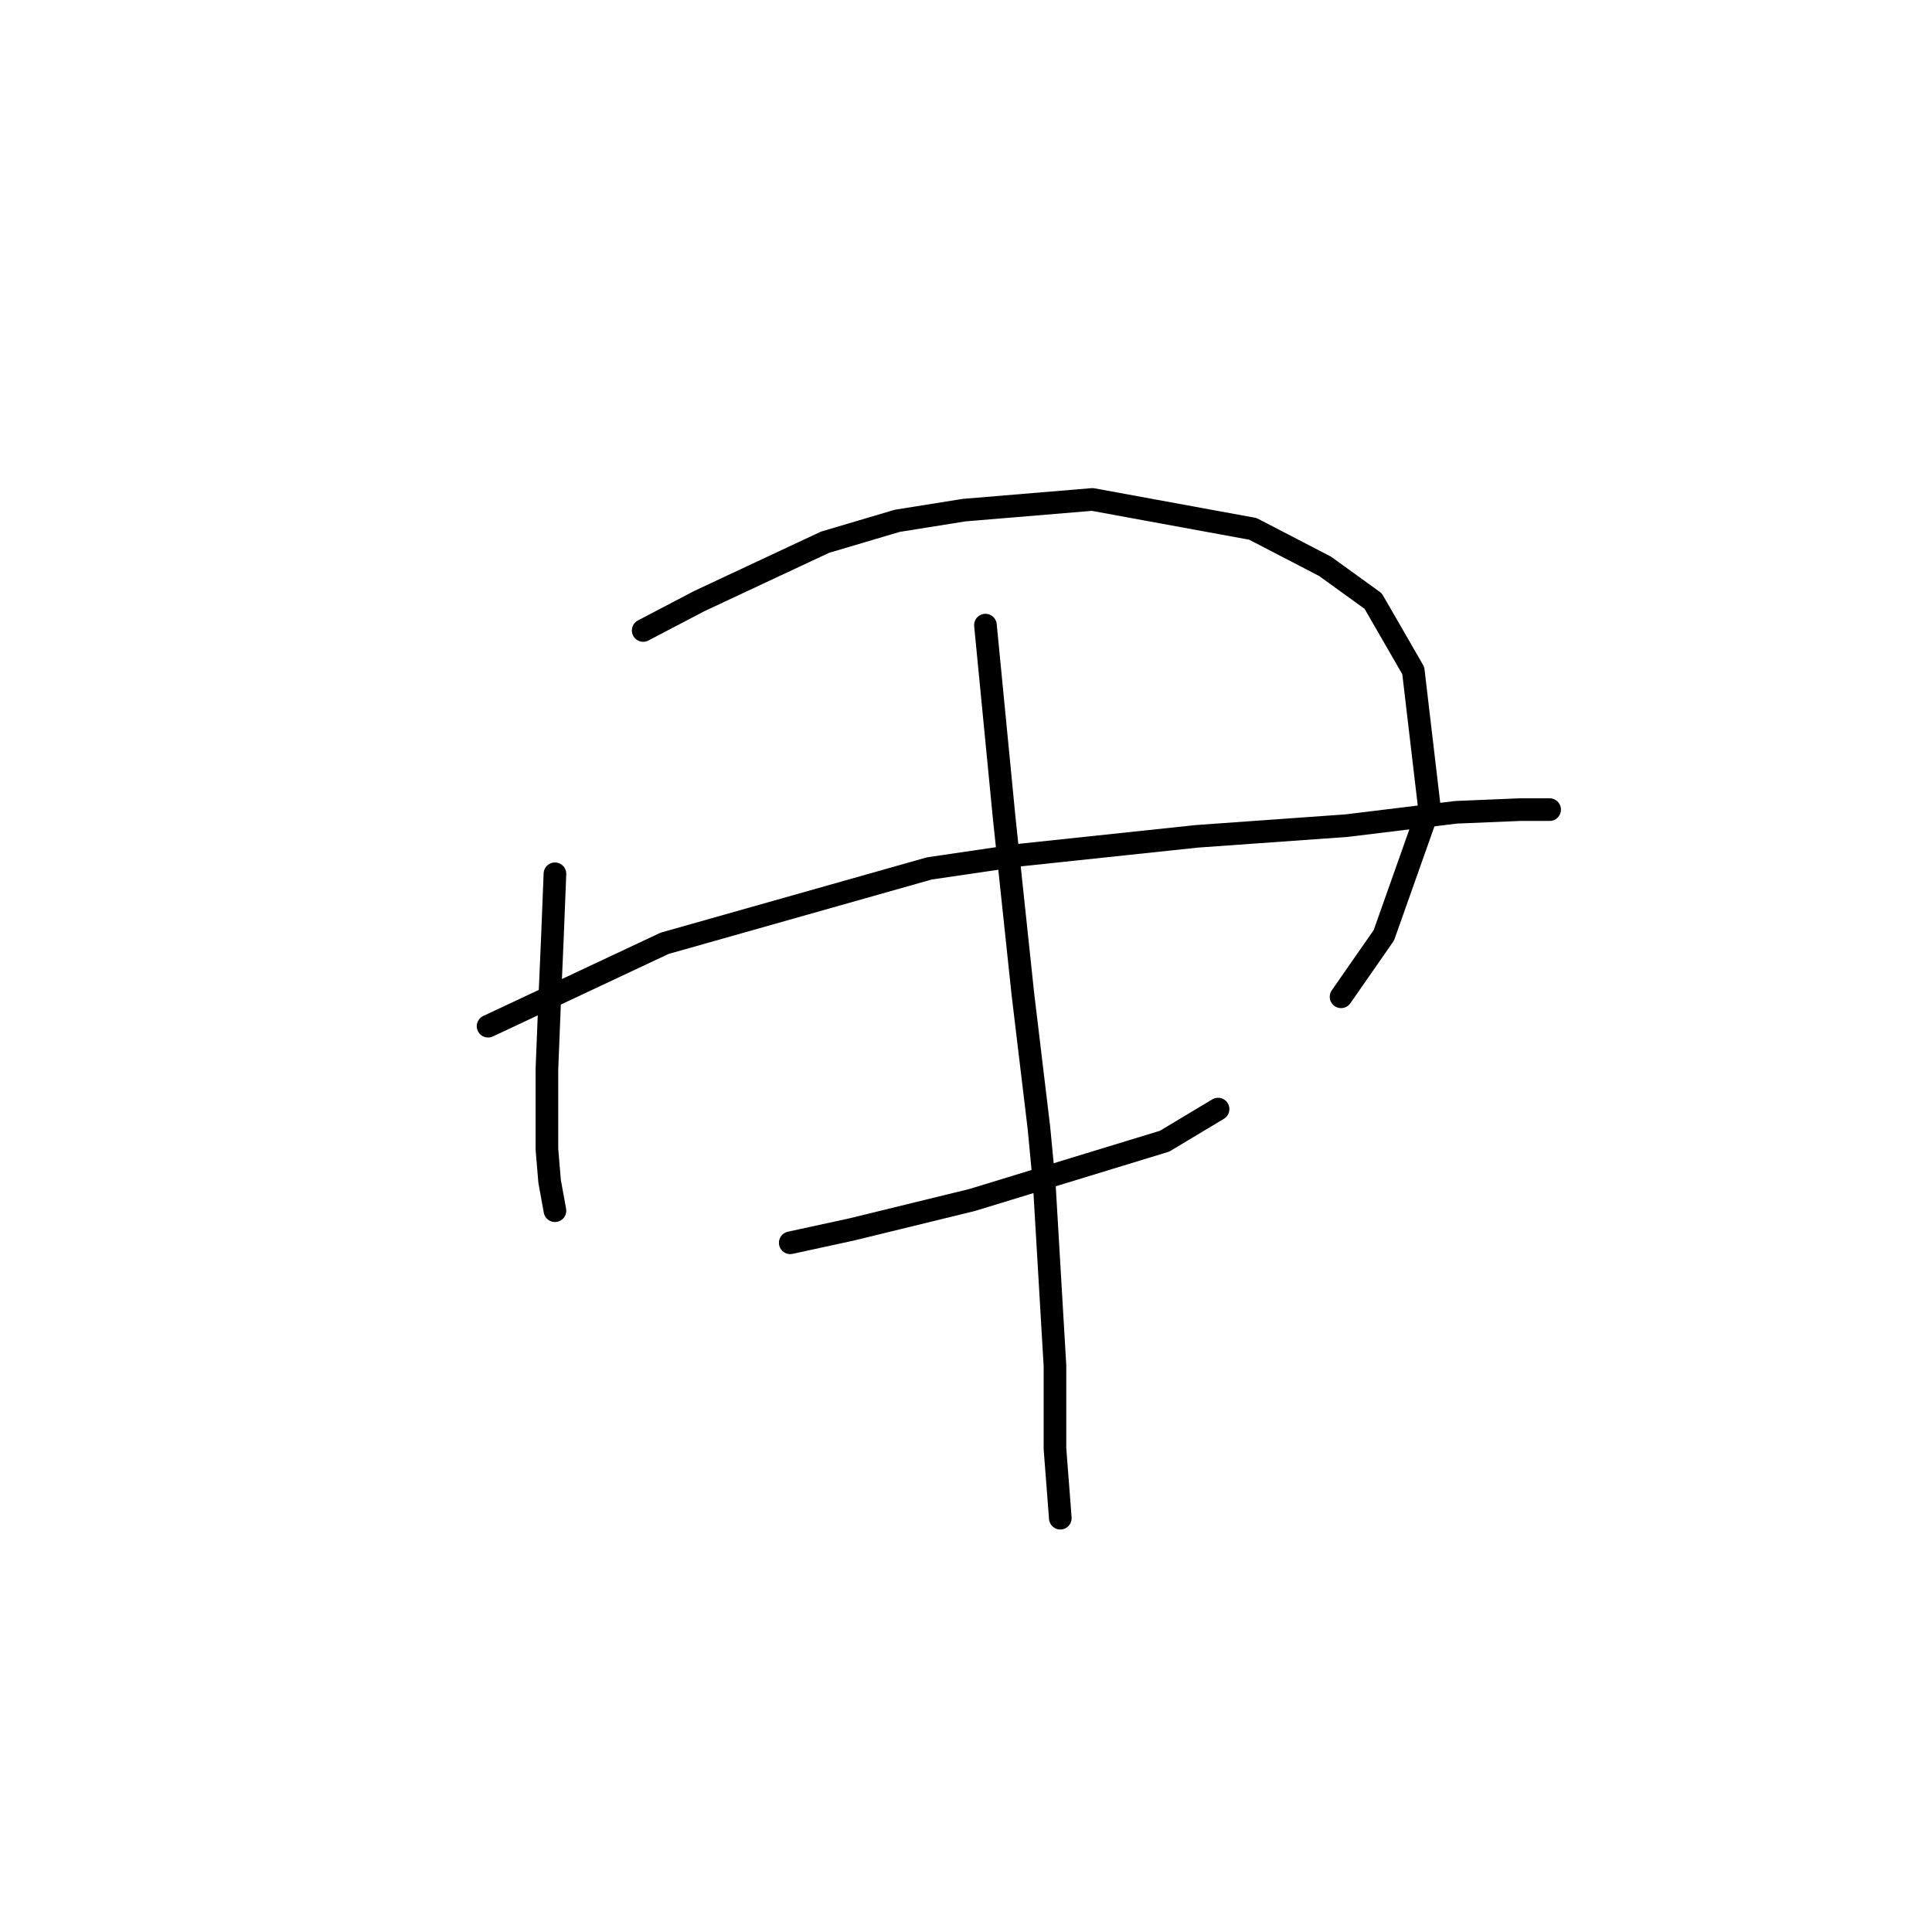 <?xml version="1.0" standalone="no"?>
    <svg width="256" height="256" xmlns="http://www.w3.org/2000/svg" version="1.1">
    <polyline stroke="black" stroke-width="3" stroke-linecap="round" fill="transparent" stroke-linejoin="round" points="73.533 115.782 73.179 124.639 72.825 132.788 72.47 141.646 72.47 147.669 72.47 152.275 72.825 156.527 73.533 160.424 73.533 160.424 " />
        <polyline stroke="black" stroke-width="3" stroke-linecap="round" fill="transparent" stroke-linejoin="round" points="85.225 83.54 92.666 79.643 109.318 71.848 118.884 69.013 127.742 67.596 144.749 66.179 166.007 70.076 175.573 75.037 181.951 79.643 187.265 88.854 189.391 106.924 183.368 123.931 177.699 132.08 177.699 132.08 " />
        <polyline stroke="black" stroke-width="3" stroke-linecap="round" fill="transparent" stroke-linejoin="round" points="64.676 135.977 88.06 124.994 123.136 115.073 135.182 113.301 158.566 110.821 178.407 109.404 192.934 107.633 201.437 107.278 205.335 107.278 205.335 107.278 " />
        <polyline stroke="black" stroke-width="3" stroke-linecap="round" fill="transparent" stroke-linejoin="round" points="104.712 164.676 112.861 162.904 128.805 159.007 154.315 151.212 161.401 146.96 161.401 146.96 " />
        <polyline stroke="black" stroke-width="3" stroke-linecap="round" fill="transparent" stroke-linejoin="round" points="130.576 82.831 133.056 108.341 135.537 131.725 137.662 149.441 138.371 156.881 139.788 180.974 139.788 191.957 140.497 201.169 140.497 201.169 " />
        </svg>